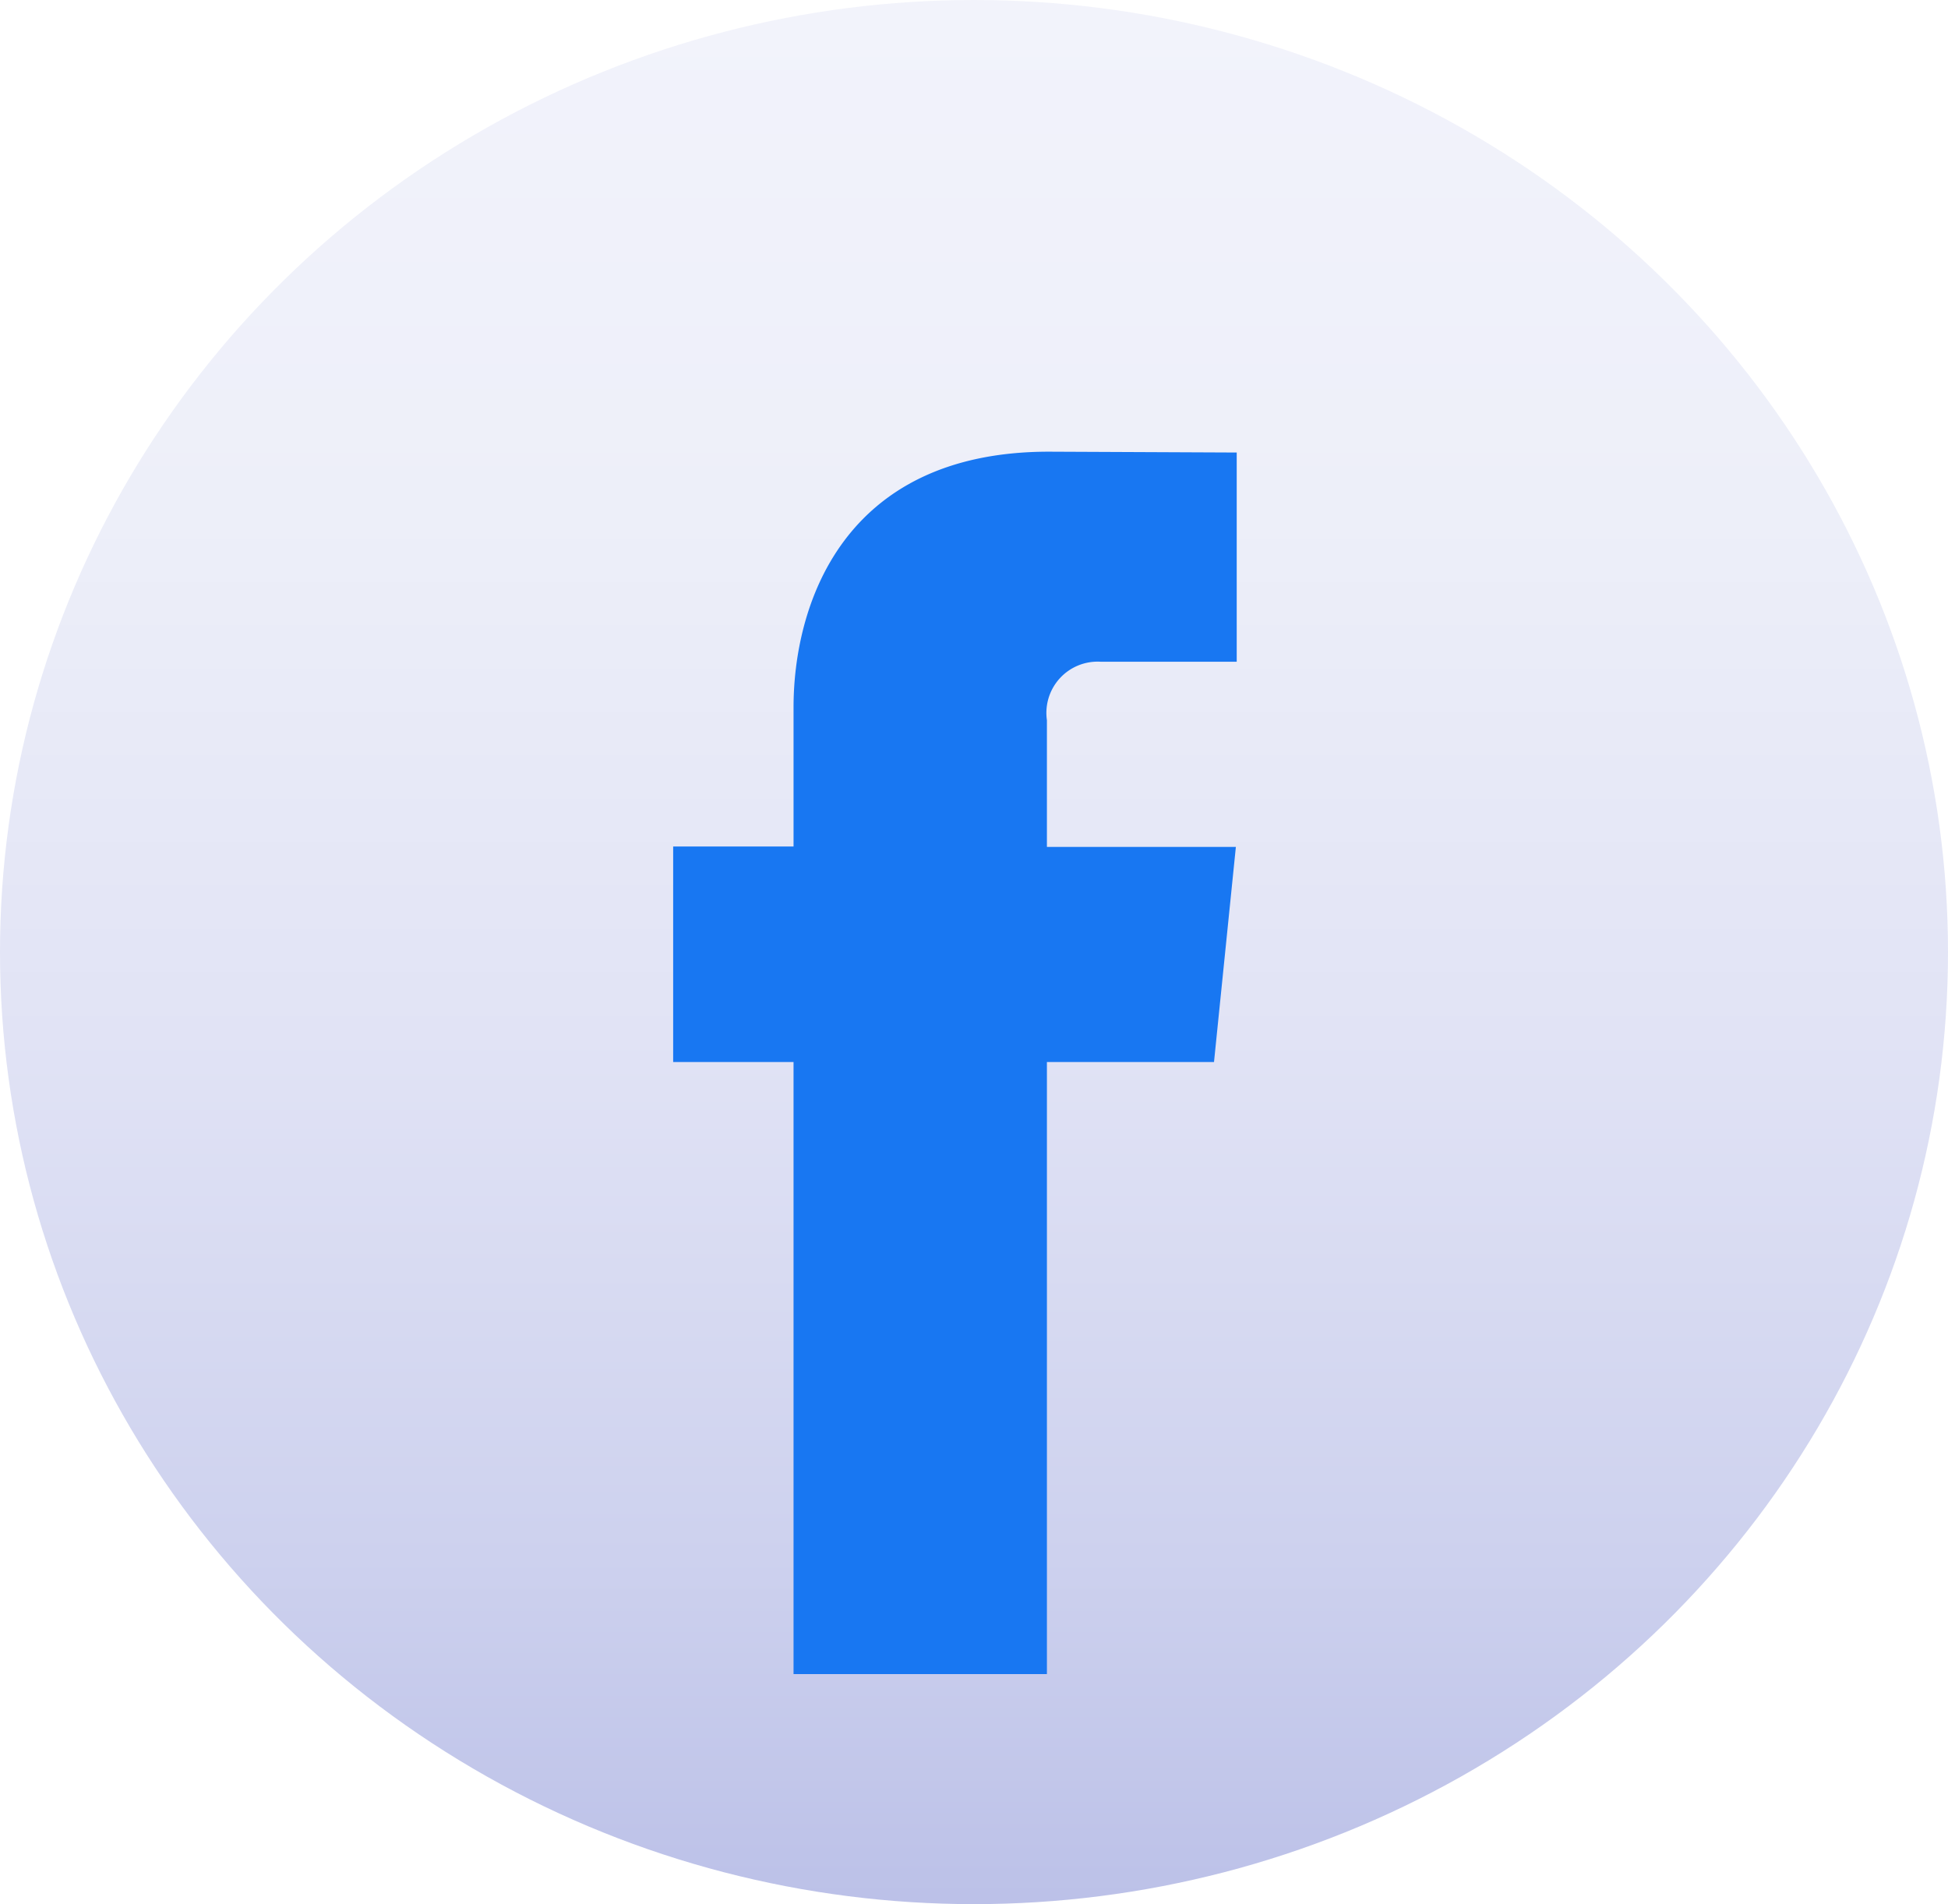 <svg xmlns="http://www.w3.org/2000/svg" xmlns:xlink="http://www.w3.org/1999/xlink" width="44" height="43" viewBox="0 0 44 43">
  <defs>
    <linearGradient id="linear-gradient" x1="0.5" y1="1" x2="0.5" gradientUnits="objectBoundingBox">
      <stop offset="0" stop-color="#bcc1e8"/>
      <stop offset="0.18" stop-color="#cdd1ee"/>
      <stop offset="0.455" stop-color="#e1e3f5"/>
      <stop offset="0.73" stop-color="#edeff9"/>
      <stop offset="1" stop-color="#f2f3fb"/>
    </linearGradient>
    <filter id="Path_6432" x="12.2" y="7.204" width="18.728" height="33.605" filterUnits="userSpaceOnUse">
      <feOffset dy="2" input="SourceAlpha"/>
      <feGaussianBlur stdDeviation="1" result="blur"/>
      <feFlood flood-color="#1877f2" flood-opacity="0.161"/>
      <feComposite operator="in" in2="blur"/>
      <feComposite in="SourceGraphic"/>
    </filter>
  </defs>
  <g id="Group_6927" data-name="Group 6927" transform="translate(3.941 5)">
    <g id="Group_6926" data-name="Group 6926" transform="translate(0 0)">
      <g id="Group_6925" data-name="Group 6925">
        <g id="Group_7208" data-name="Group 7208" transform="translate(-3 -5)">
          <ellipse id="Ellipse_2105" data-name="Ellipse 2105" cx="22" cy="21.5" rx="22" ry="21.5" transform="translate(-0.941)" fill="url(#linear-gradient)"/>
          <g transform="matrix(1, 0, 0, 1, -0.94, 0)" filter="url(#Path_6432)">
            <path id="Path_6432-2" data-name="Path 6432" d="M400.743,89.593h-3.08a1.157,1.157,0,0,0-1.207,1.321v2.861h4.268l-.494,4.858h-3.774v13.822h-5.723V98.633h-2.719V93.766h2.719V90.62c0-2.243,1.065-5.77,5.77-5.77l4.24.019Z" transform="translate(-372.81 -76.65)" fill="#1877f2"/>
          </g>
        </g>
      </g>
    </g>
  </g>
</svg>
